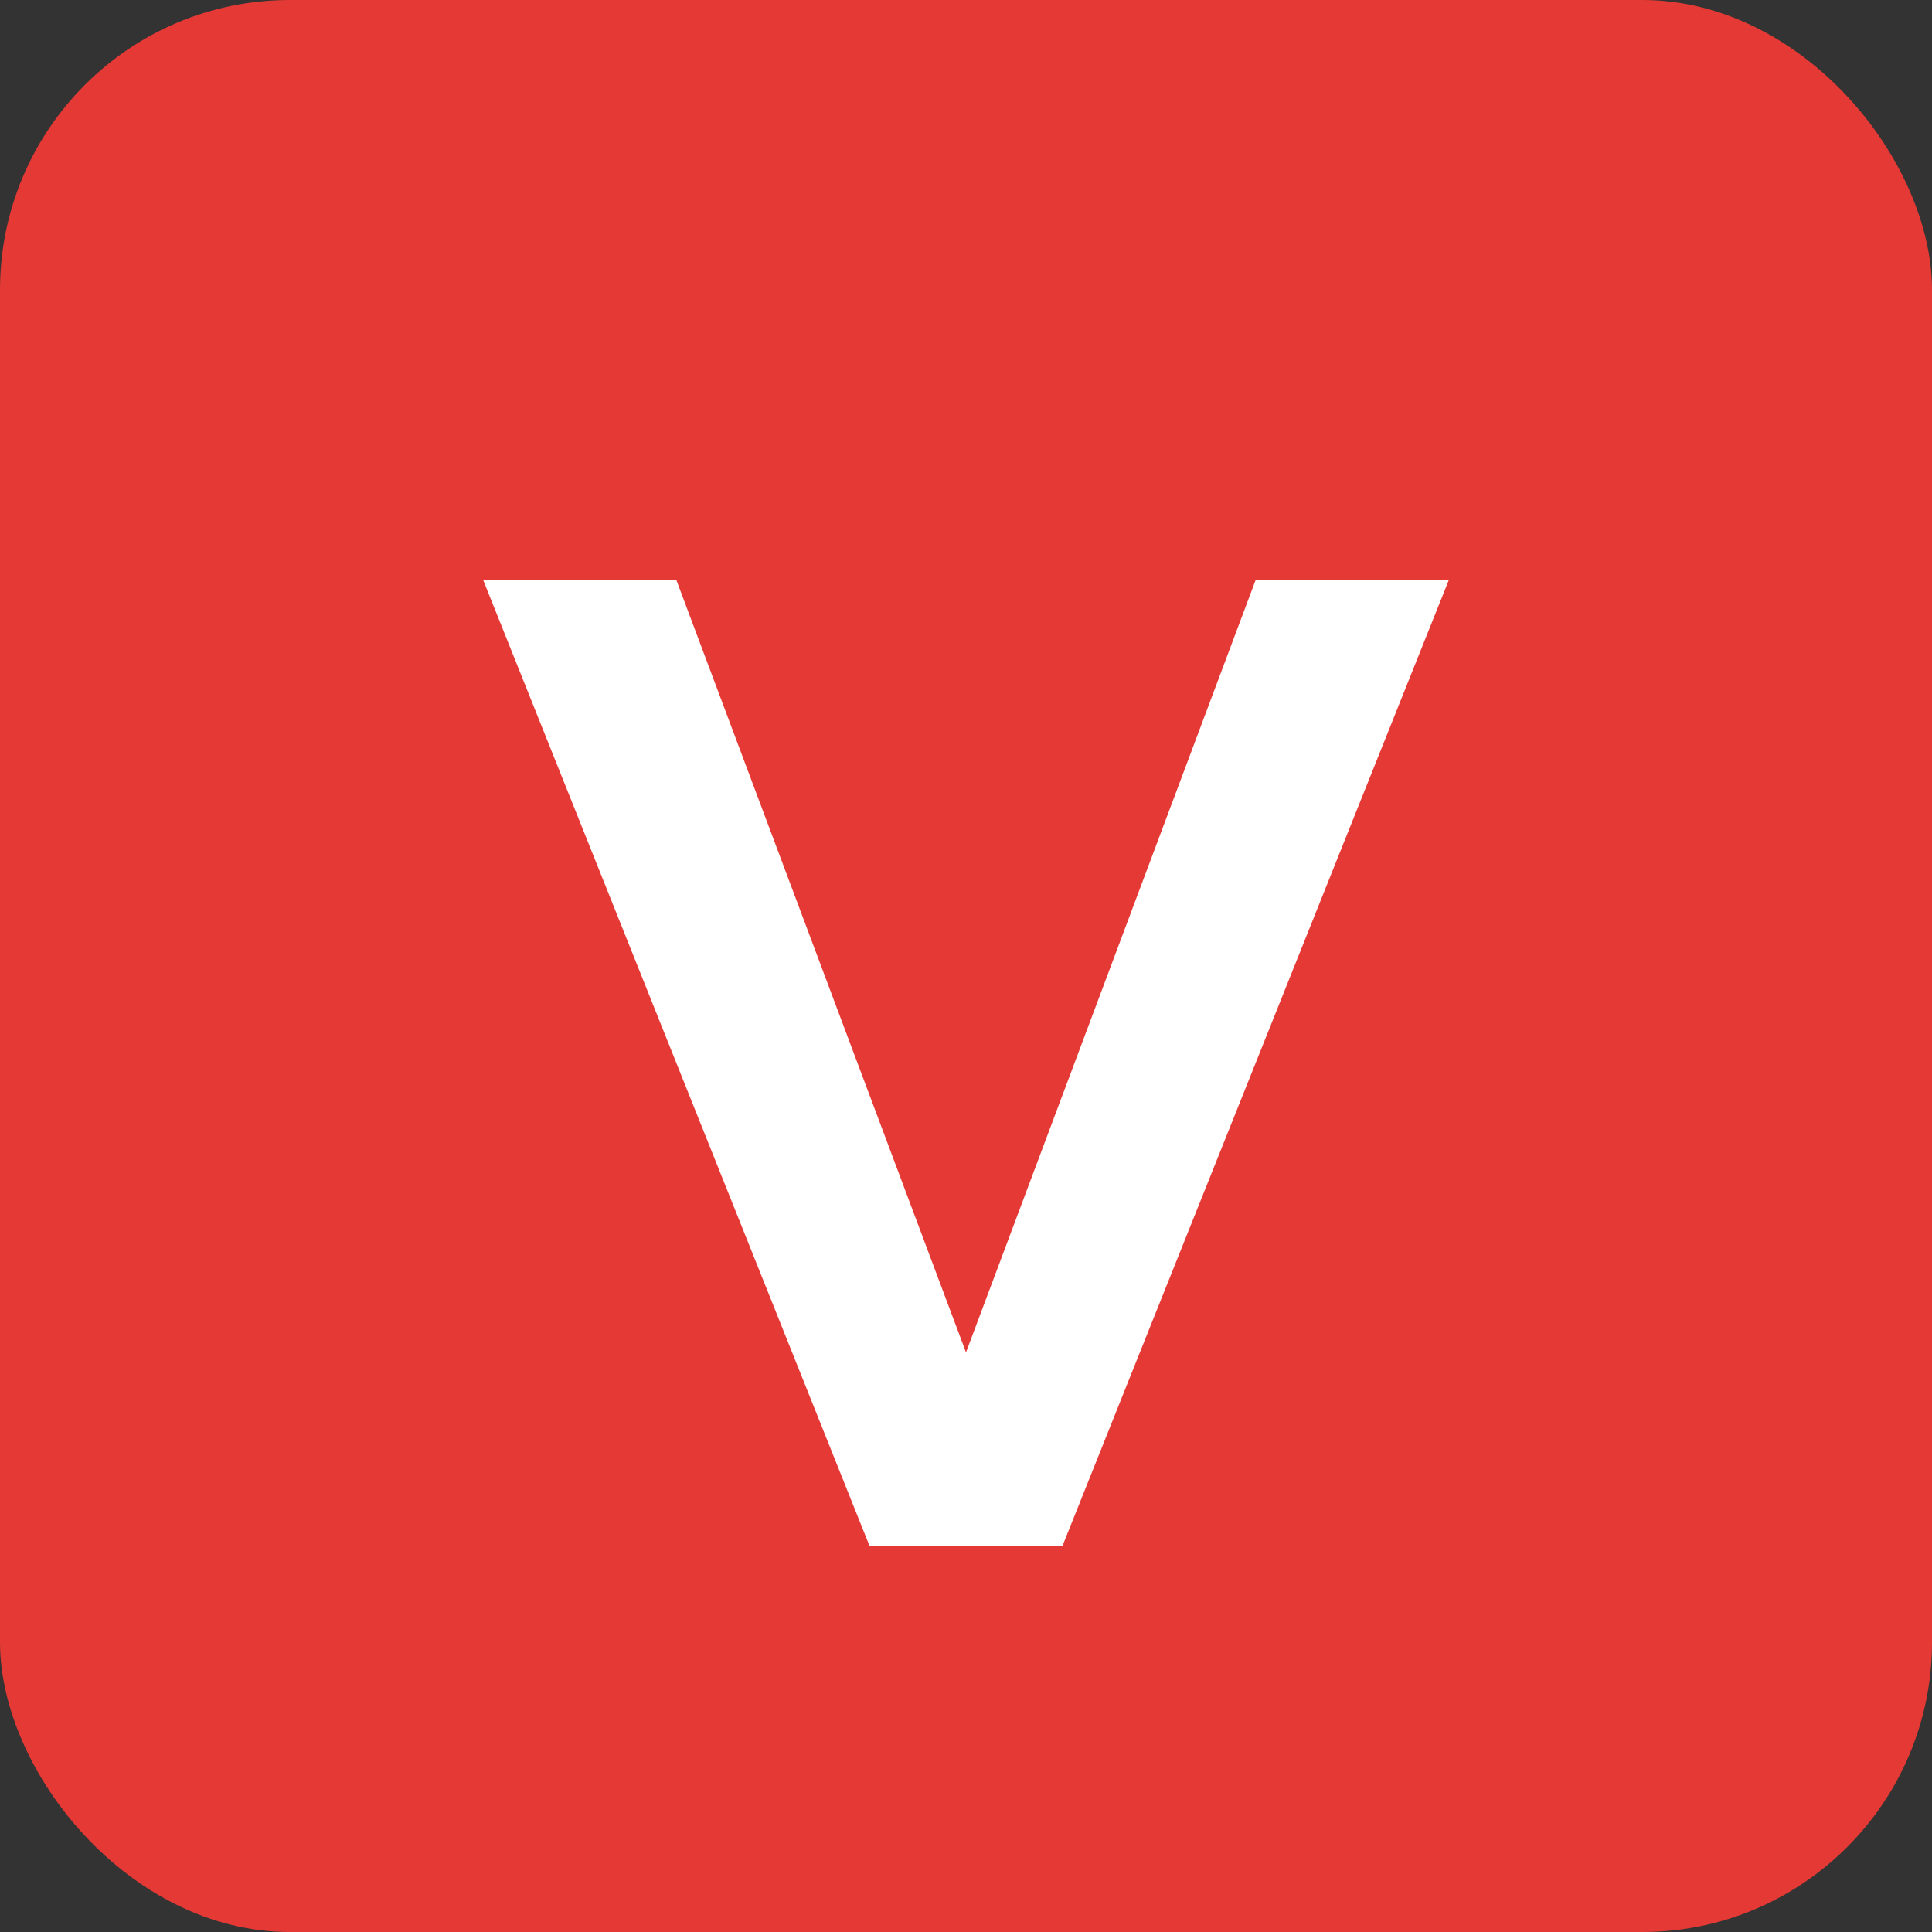 <svg xmlns="http://www.w3.org/2000/svg" viewBox="0 0 100 100" width="100" height="100">
    <rect x="0" y="0" width="100" height="100" fill="#333333" stroke="none"/>
    <rect width="100" height="100" rx="15" fill="#e53935"/>
    <path d="M25,30 L35,30 L50,70 L65,30 L75,30 L55,80 L45,80 Z" fill="white"/>
</svg>
